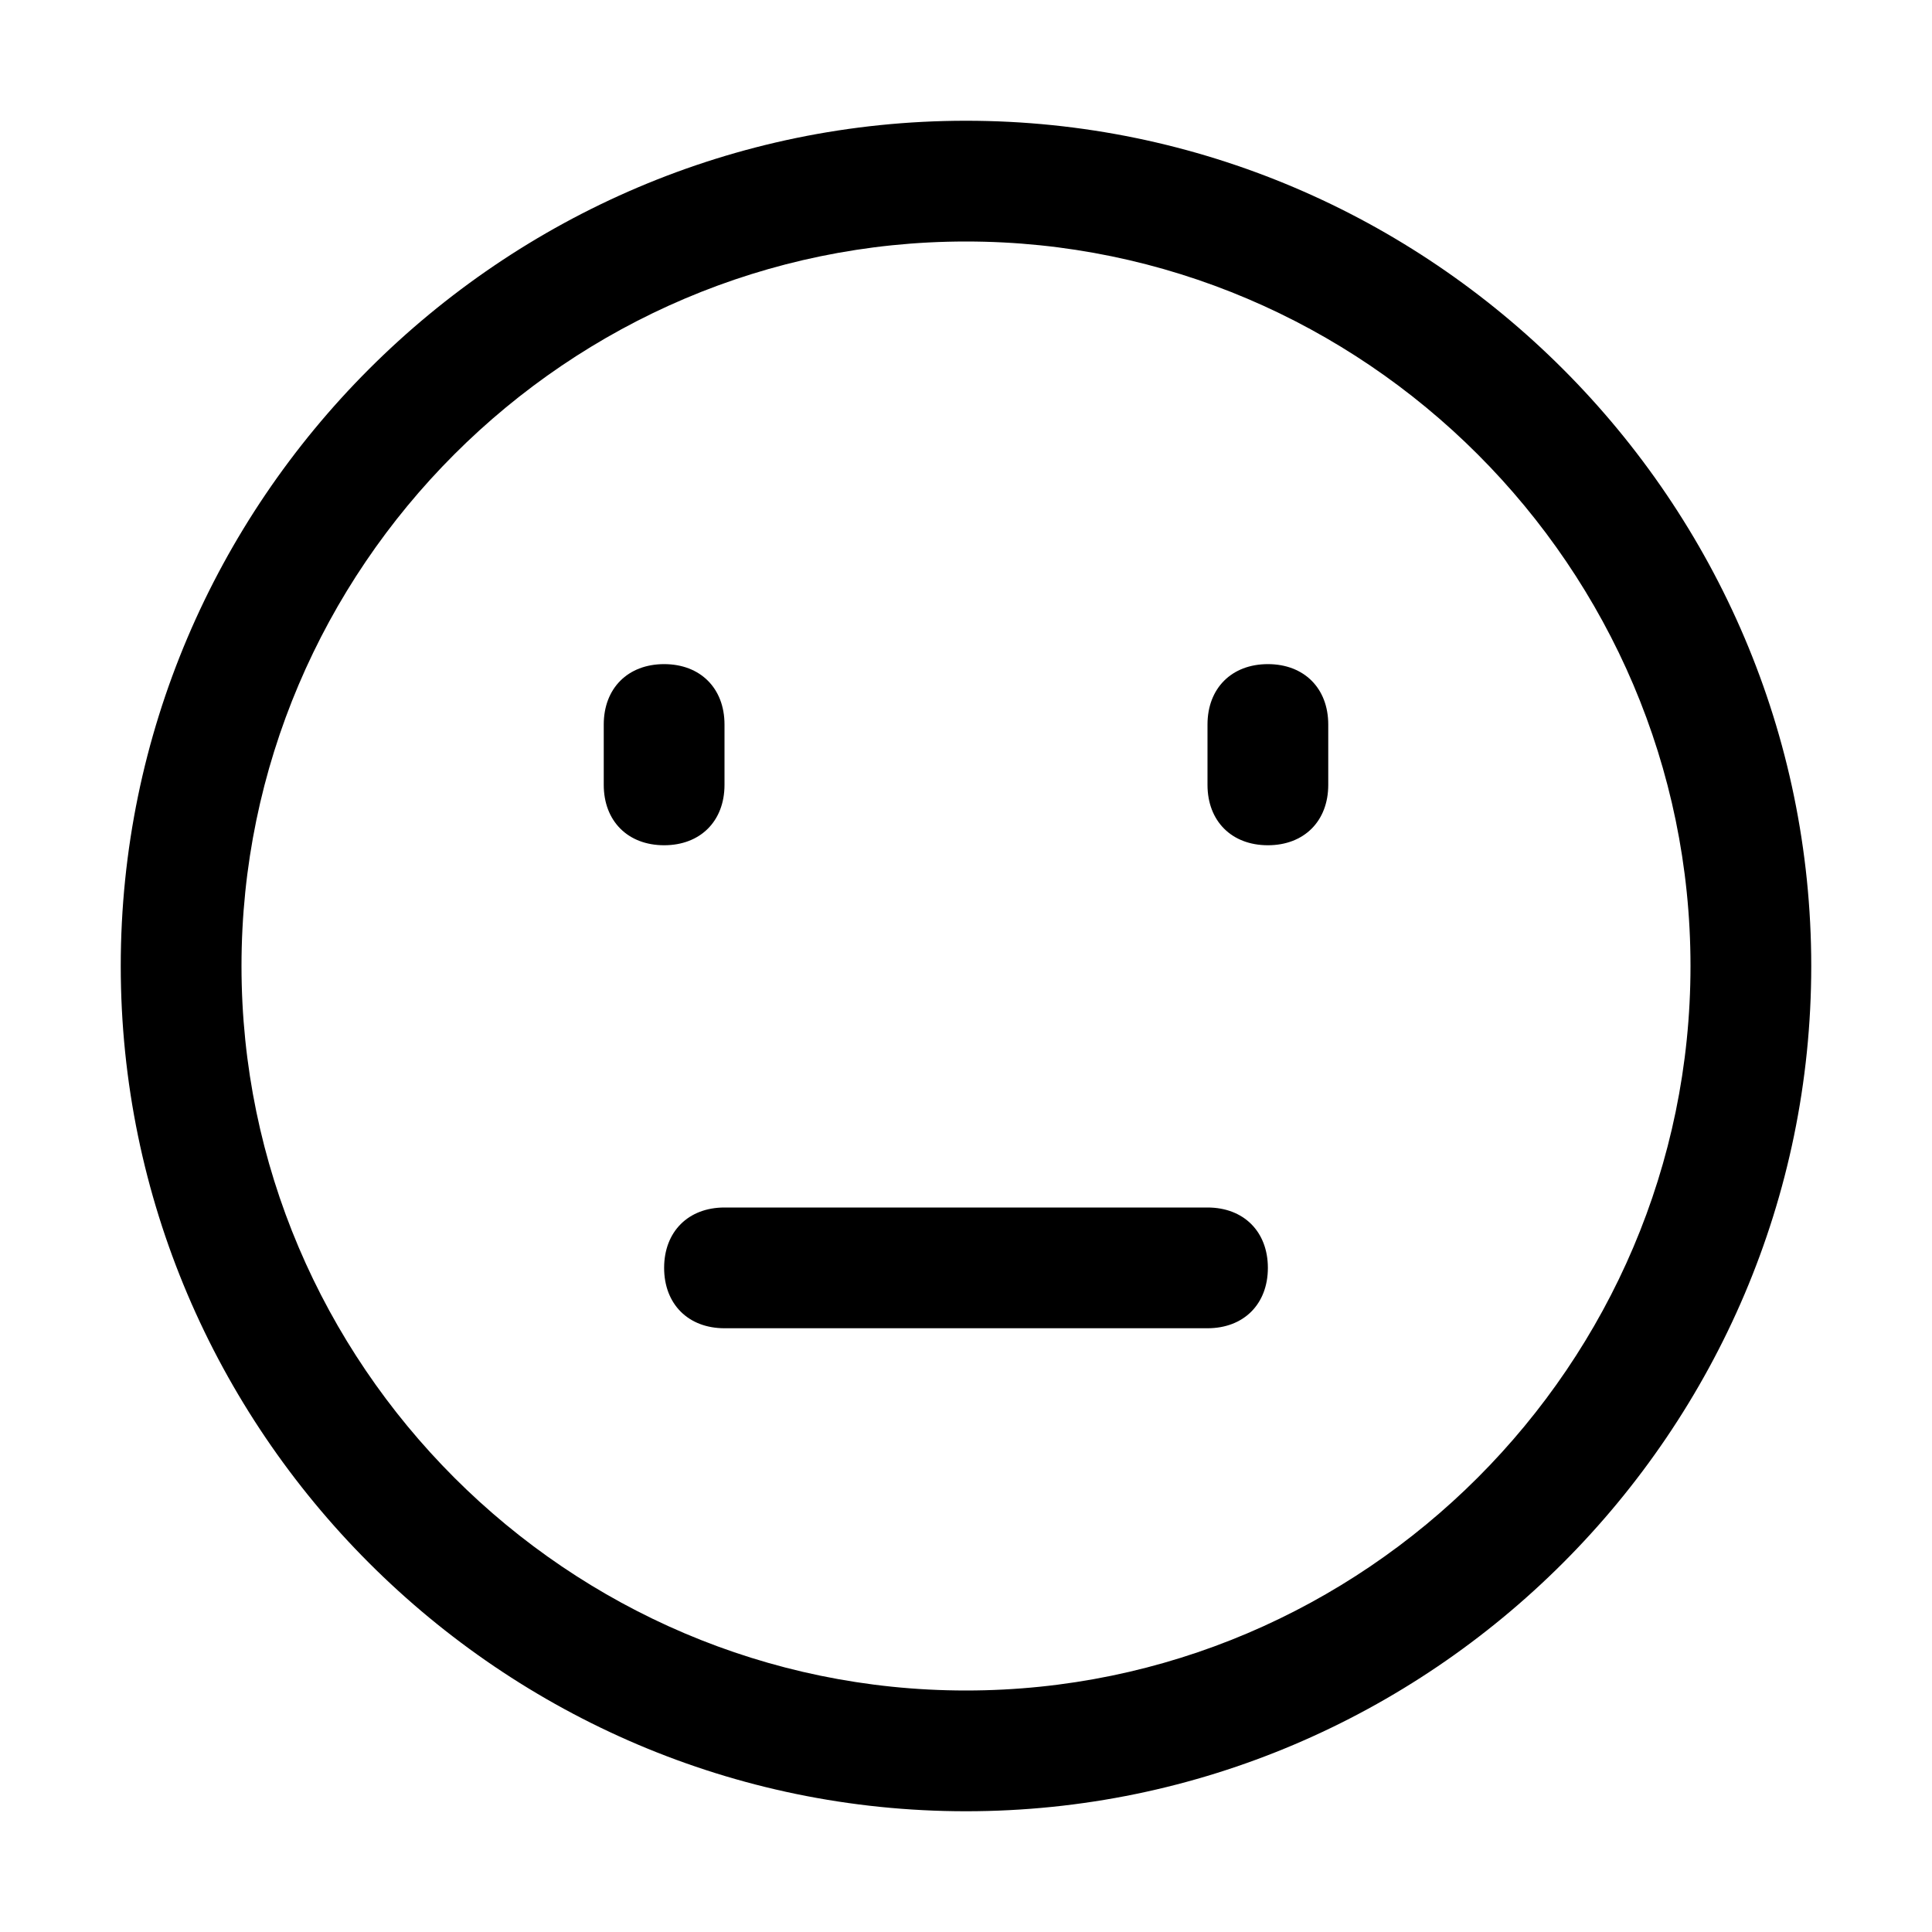 <svg class="svg-icon" style="width: 1em; height: 1em;vertical-align: middle;fill: currentColor;overflow: hidden;" viewBox="0 0 1024 1024" version="1.1" xmlns="http://www.w3.org/2000/svg"><path d="M640 640h-256c-19.2 0-32 12.8-32 32s12.8 32 32 32h256c19.2 0 32-12.8 32-32s-12.8-32-32-32zM384 416v-32c0-19.2-12.8-32-32-32s-32 12.8-32 32v32c0 19.2 12.8 32 32 32s32-12.8 32-32z"  /><path d="M512 64c-246.4 0-448 201.6-448 448s201.6 448 448 448 448-201.6 448-448-201.6-448-448-448z m0 832c-211.2 0-384-172.8-384-384s172.8-384 384-384 384 172.8 384 384-172.8 384-384 384z"  /><path d="M672 352c-19.2 0-32 12.8-32 32v32c0 19.2 12.8 32 32 32s32-12.8 32-32v-32c0-19.2-12.8-32-32-32z"  /></svg>